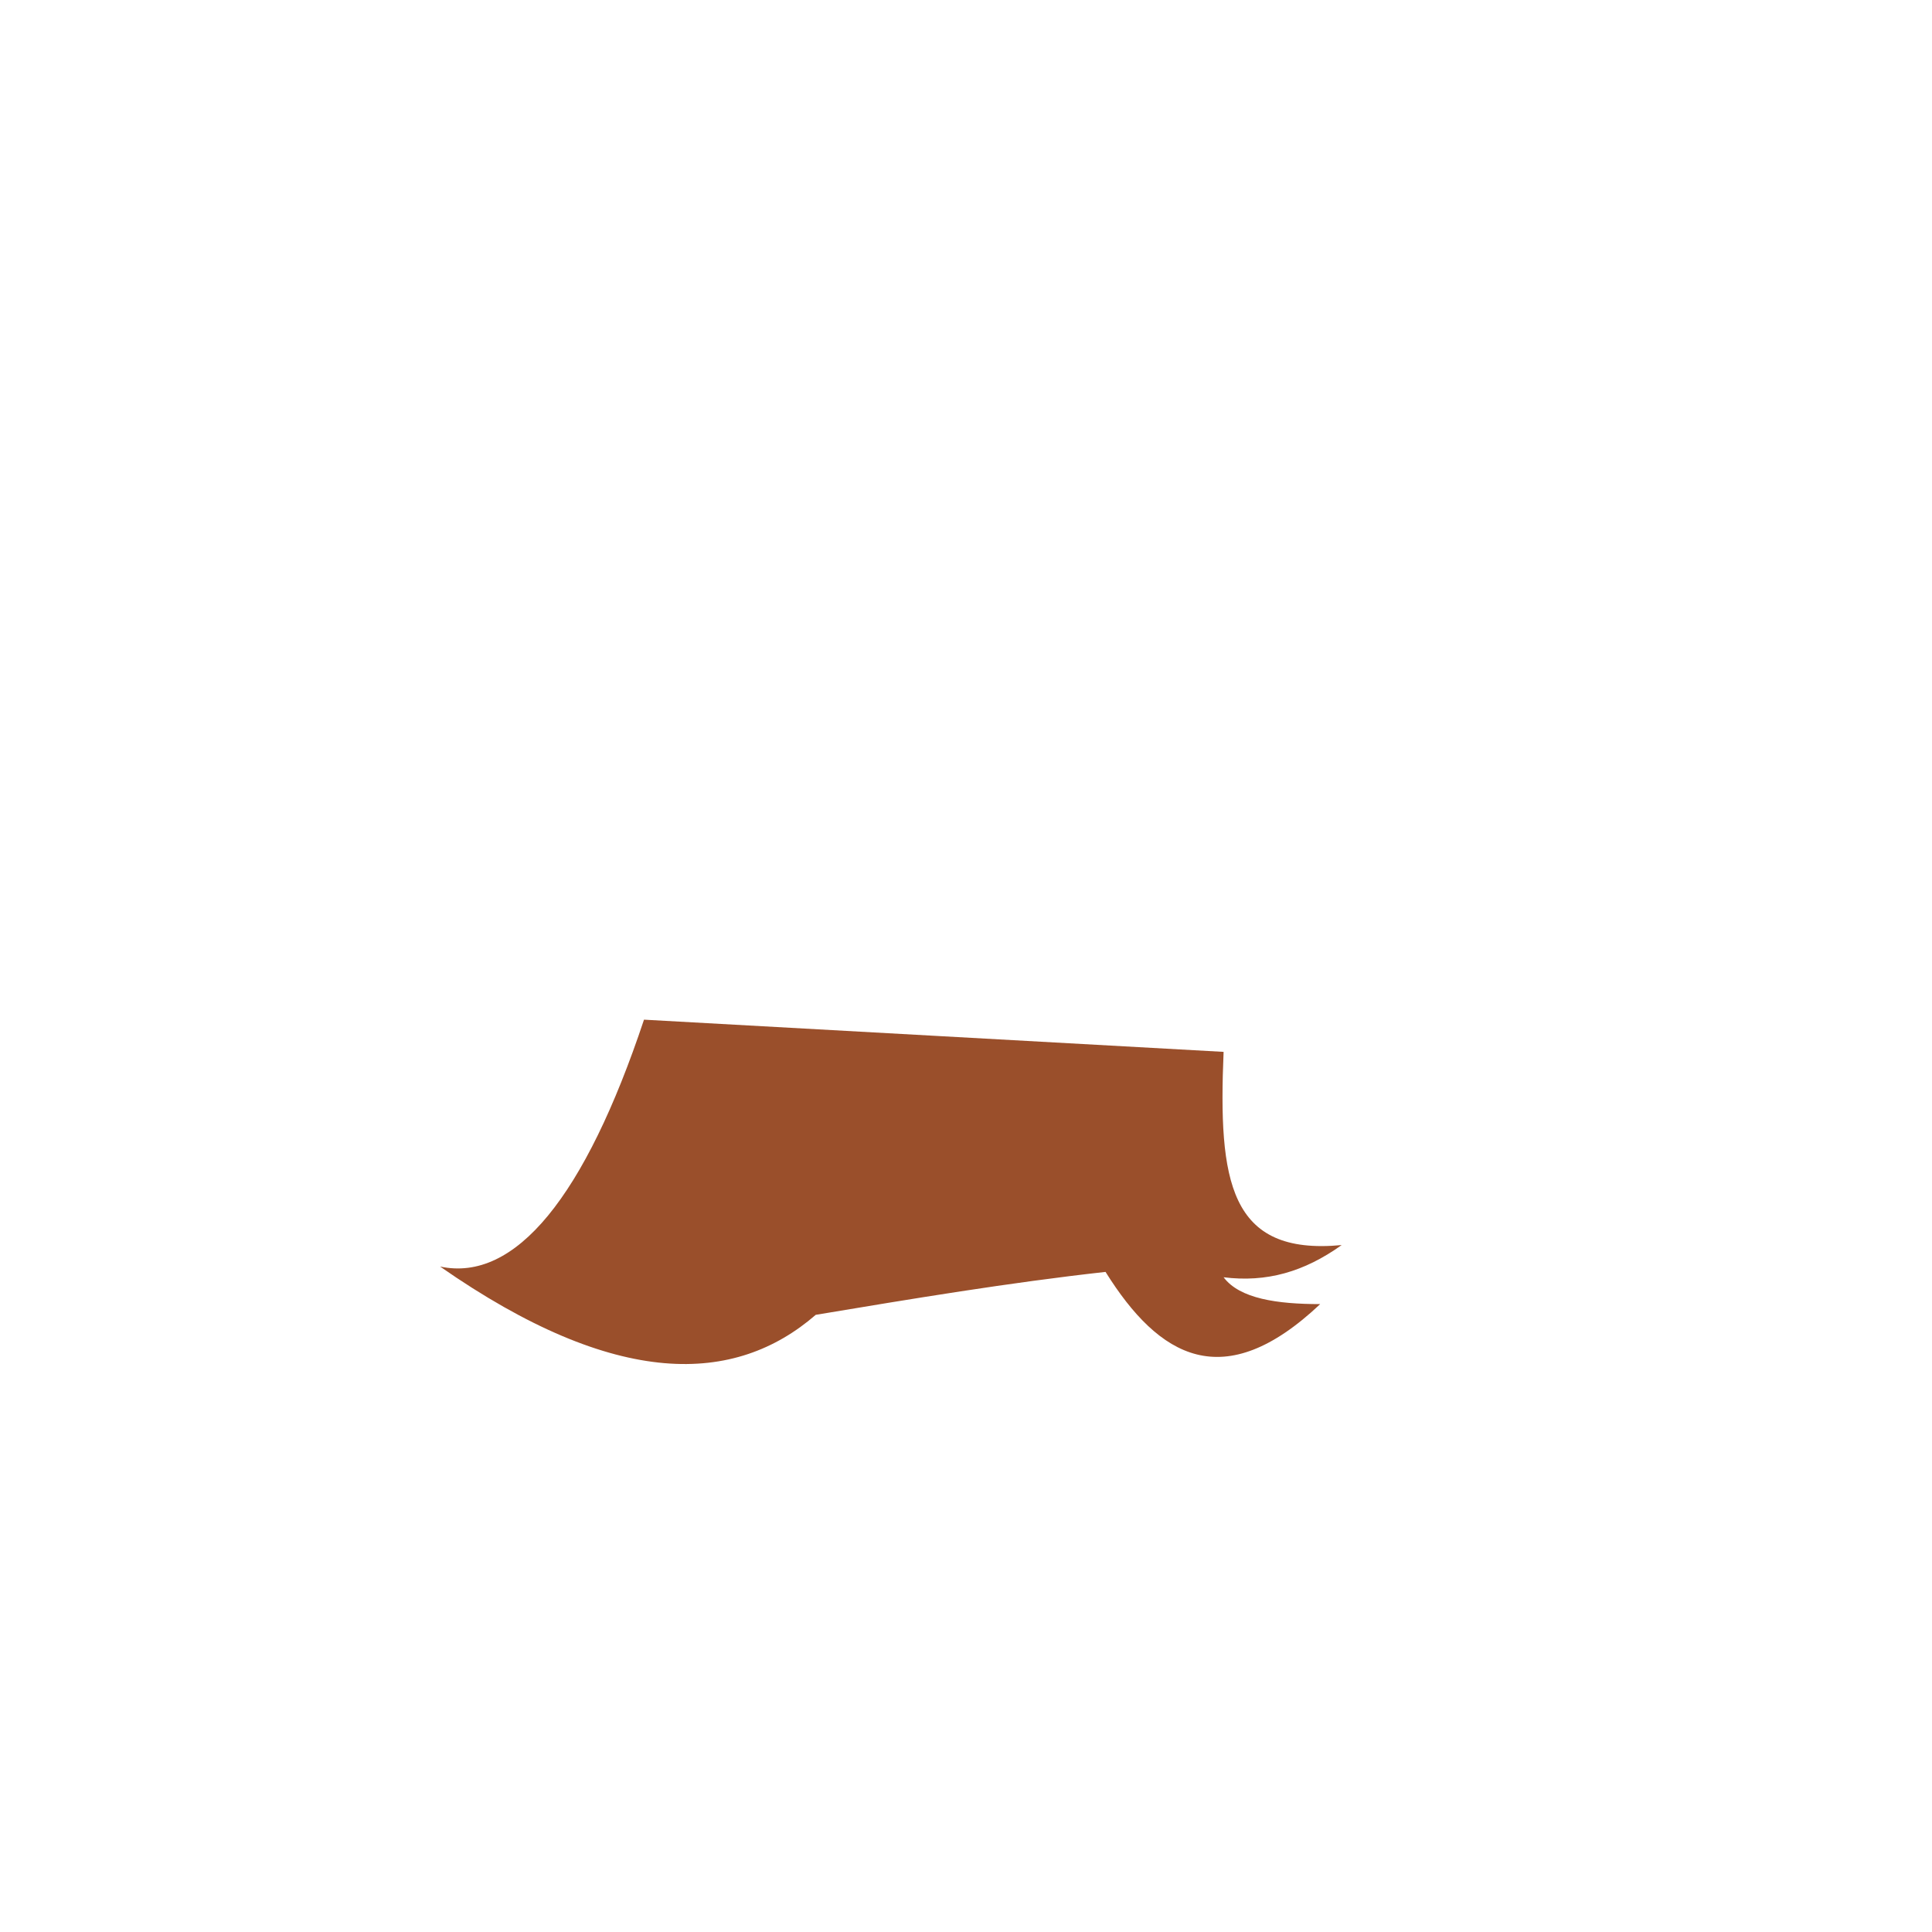 <svg e="h_shorthairshaggy" height="360px" id="skincolor" viewbox="0 0 360 360" width="360px" xmlns="http://www.w3.org/2000/svg" xmlns:xlink="http://www.w3.org/1999/xlink"><g class="h_shorthairshaggy">
<path class="tinted" d="M120 190c36,2 72,4 108,6 -1,24 1,38 22,36 -7,5 -14,7 -22,6 3,4 10,5 18,5 -18,17 -30,10 -40,-6 -18,2 -36,5 -54,8 -15,13 -37,14 -70,-9 14,3 27,-13 38,-46z" fill="#9a4f2b"></path>
</g></svg>
